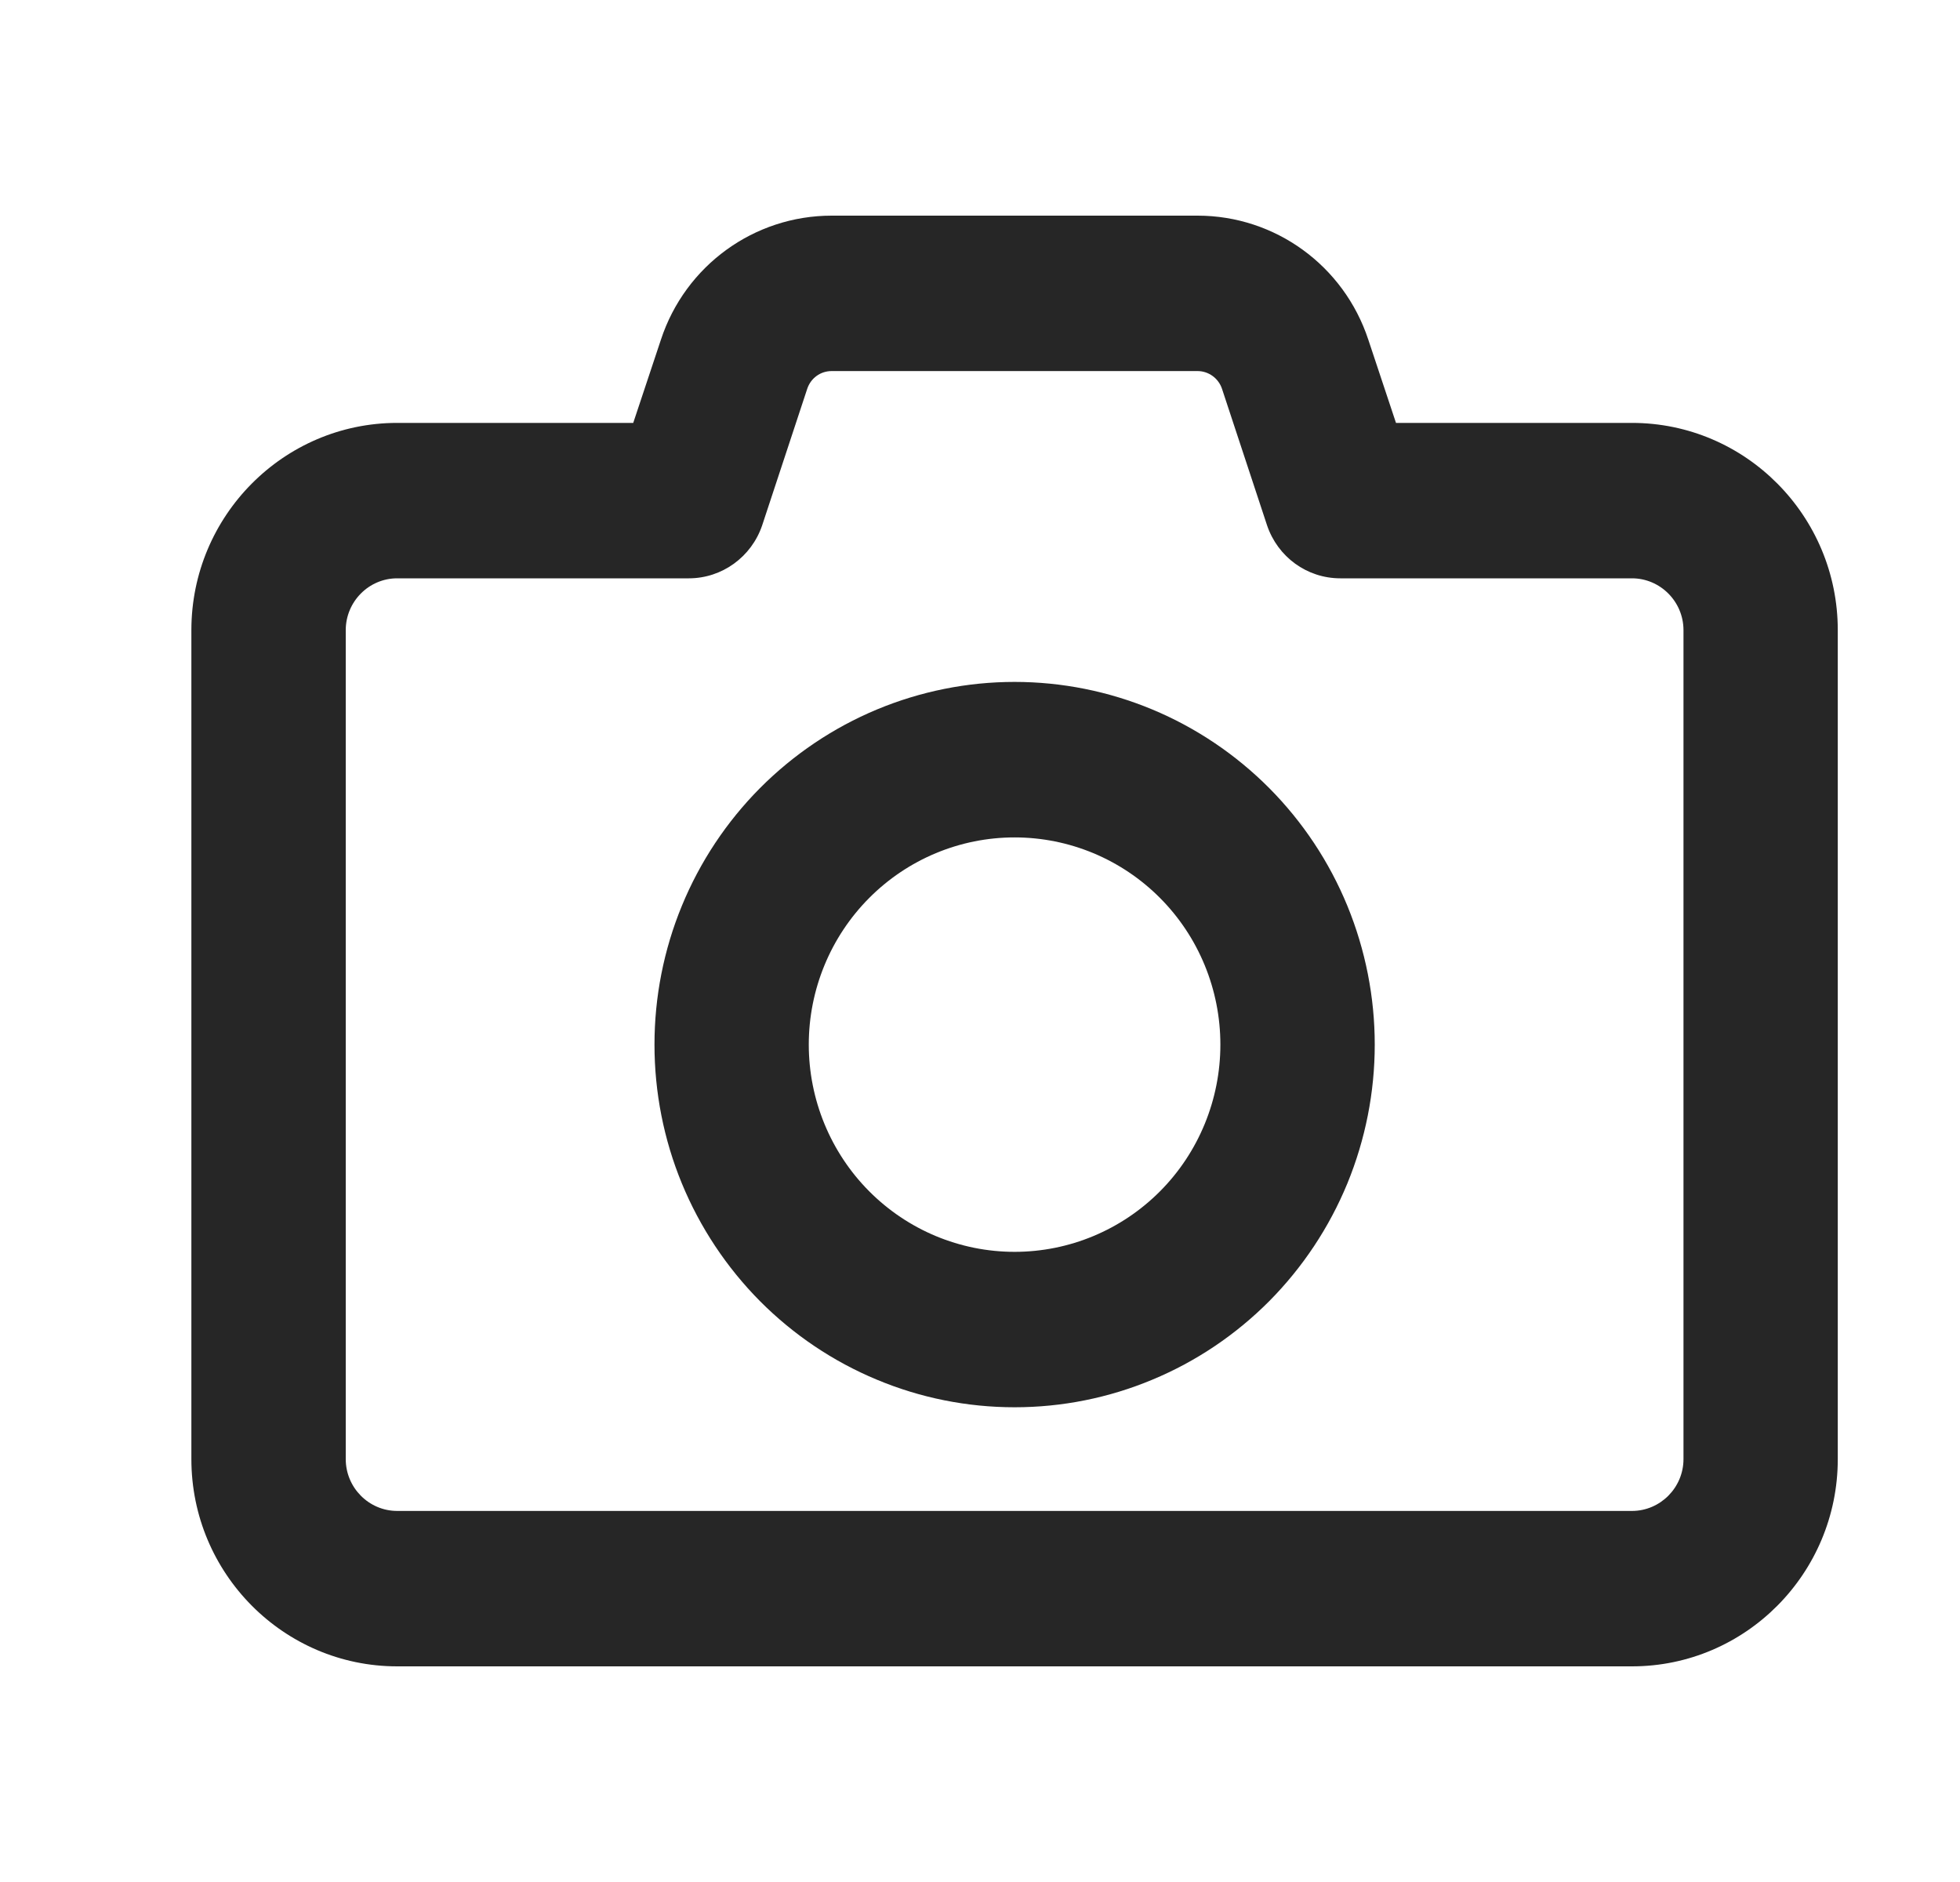 <svg width="25" height="24" viewBox="0 0 25 24" fill="none" xmlns="http://www.w3.org/2000/svg">
<path d="M10.608 2.75C9.619 2.75 8.741 3.386 8.43 4.332L8.077 5.393H5.066C3.619 5.393 2.441 6.578 2.441 8.036V18.607C2.441 20.065 3.619 21.25 5.066 21.25H20.816C22.264 21.25 23.441 20.065 23.441 18.607V8.036C23.441 6.578 22.264 5.393 20.816 5.393H17.806L17.453 4.332C17.141 3.386 16.264 2.75 15.275 2.75H10.608ZM10.296 4.959C10.341 4.823 10.464 4.732 10.608 4.732H15.275C15.415 4.732 15.542 4.823 15.587 4.959L16.161 6.698C16.297 7.102 16.67 7.375 17.096 7.375H20.816C21.177 7.375 21.473 7.672 21.473 8.036V18.607C21.473 18.971 21.177 19.268 20.816 19.268H5.066C4.705 19.268 4.41 18.971 4.41 18.607V8.036C4.41 7.672 4.705 7.375 5.066 7.375H8.787C9.209 7.375 9.586 7.102 9.722 6.698L10.296 4.959ZM12.941 17.946C13.545 17.946 14.142 17.827 14.699 17.594C15.257 17.362 15.763 17.021 16.19 16.592C16.616 16.162 16.955 15.652 17.186 15.091C17.416 14.53 17.535 13.929 17.535 13.321C17.535 12.714 17.416 12.113 17.186 11.552C16.955 10.99 16.616 10.48 16.19 10.051C15.763 9.622 15.257 9.281 14.699 9.048C14.142 8.816 13.545 8.696 12.941 8.696C12.338 8.696 11.741 8.816 11.184 9.048C10.626 9.281 10.12 9.622 9.693 10.051C9.267 10.48 8.928 10.99 8.697 11.552C8.466 12.113 8.348 12.714 8.348 13.321C8.348 13.929 8.466 14.53 8.697 15.091C8.928 15.652 9.267 16.162 9.693 16.592C10.12 17.021 10.626 17.362 11.184 17.594C11.741 17.827 12.338 17.946 12.941 17.946ZM10.316 13.321C10.316 12.62 10.593 11.948 11.085 11.453C11.578 10.957 12.245 10.679 12.941 10.679C13.638 10.679 14.305 10.957 14.798 11.453C15.29 11.948 15.566 12.62 15.566 13.321C15.566 14.022 15.29 14.695 14.798 15.19C14.305 15.686 13.638 15.964 12.941 15.964C12.245 15.964 11.578 15.686 11.085 15.19C10.593 14.695 10.316 14.022 10.316 13.321Z" fill="#262626"/>
</svg>
